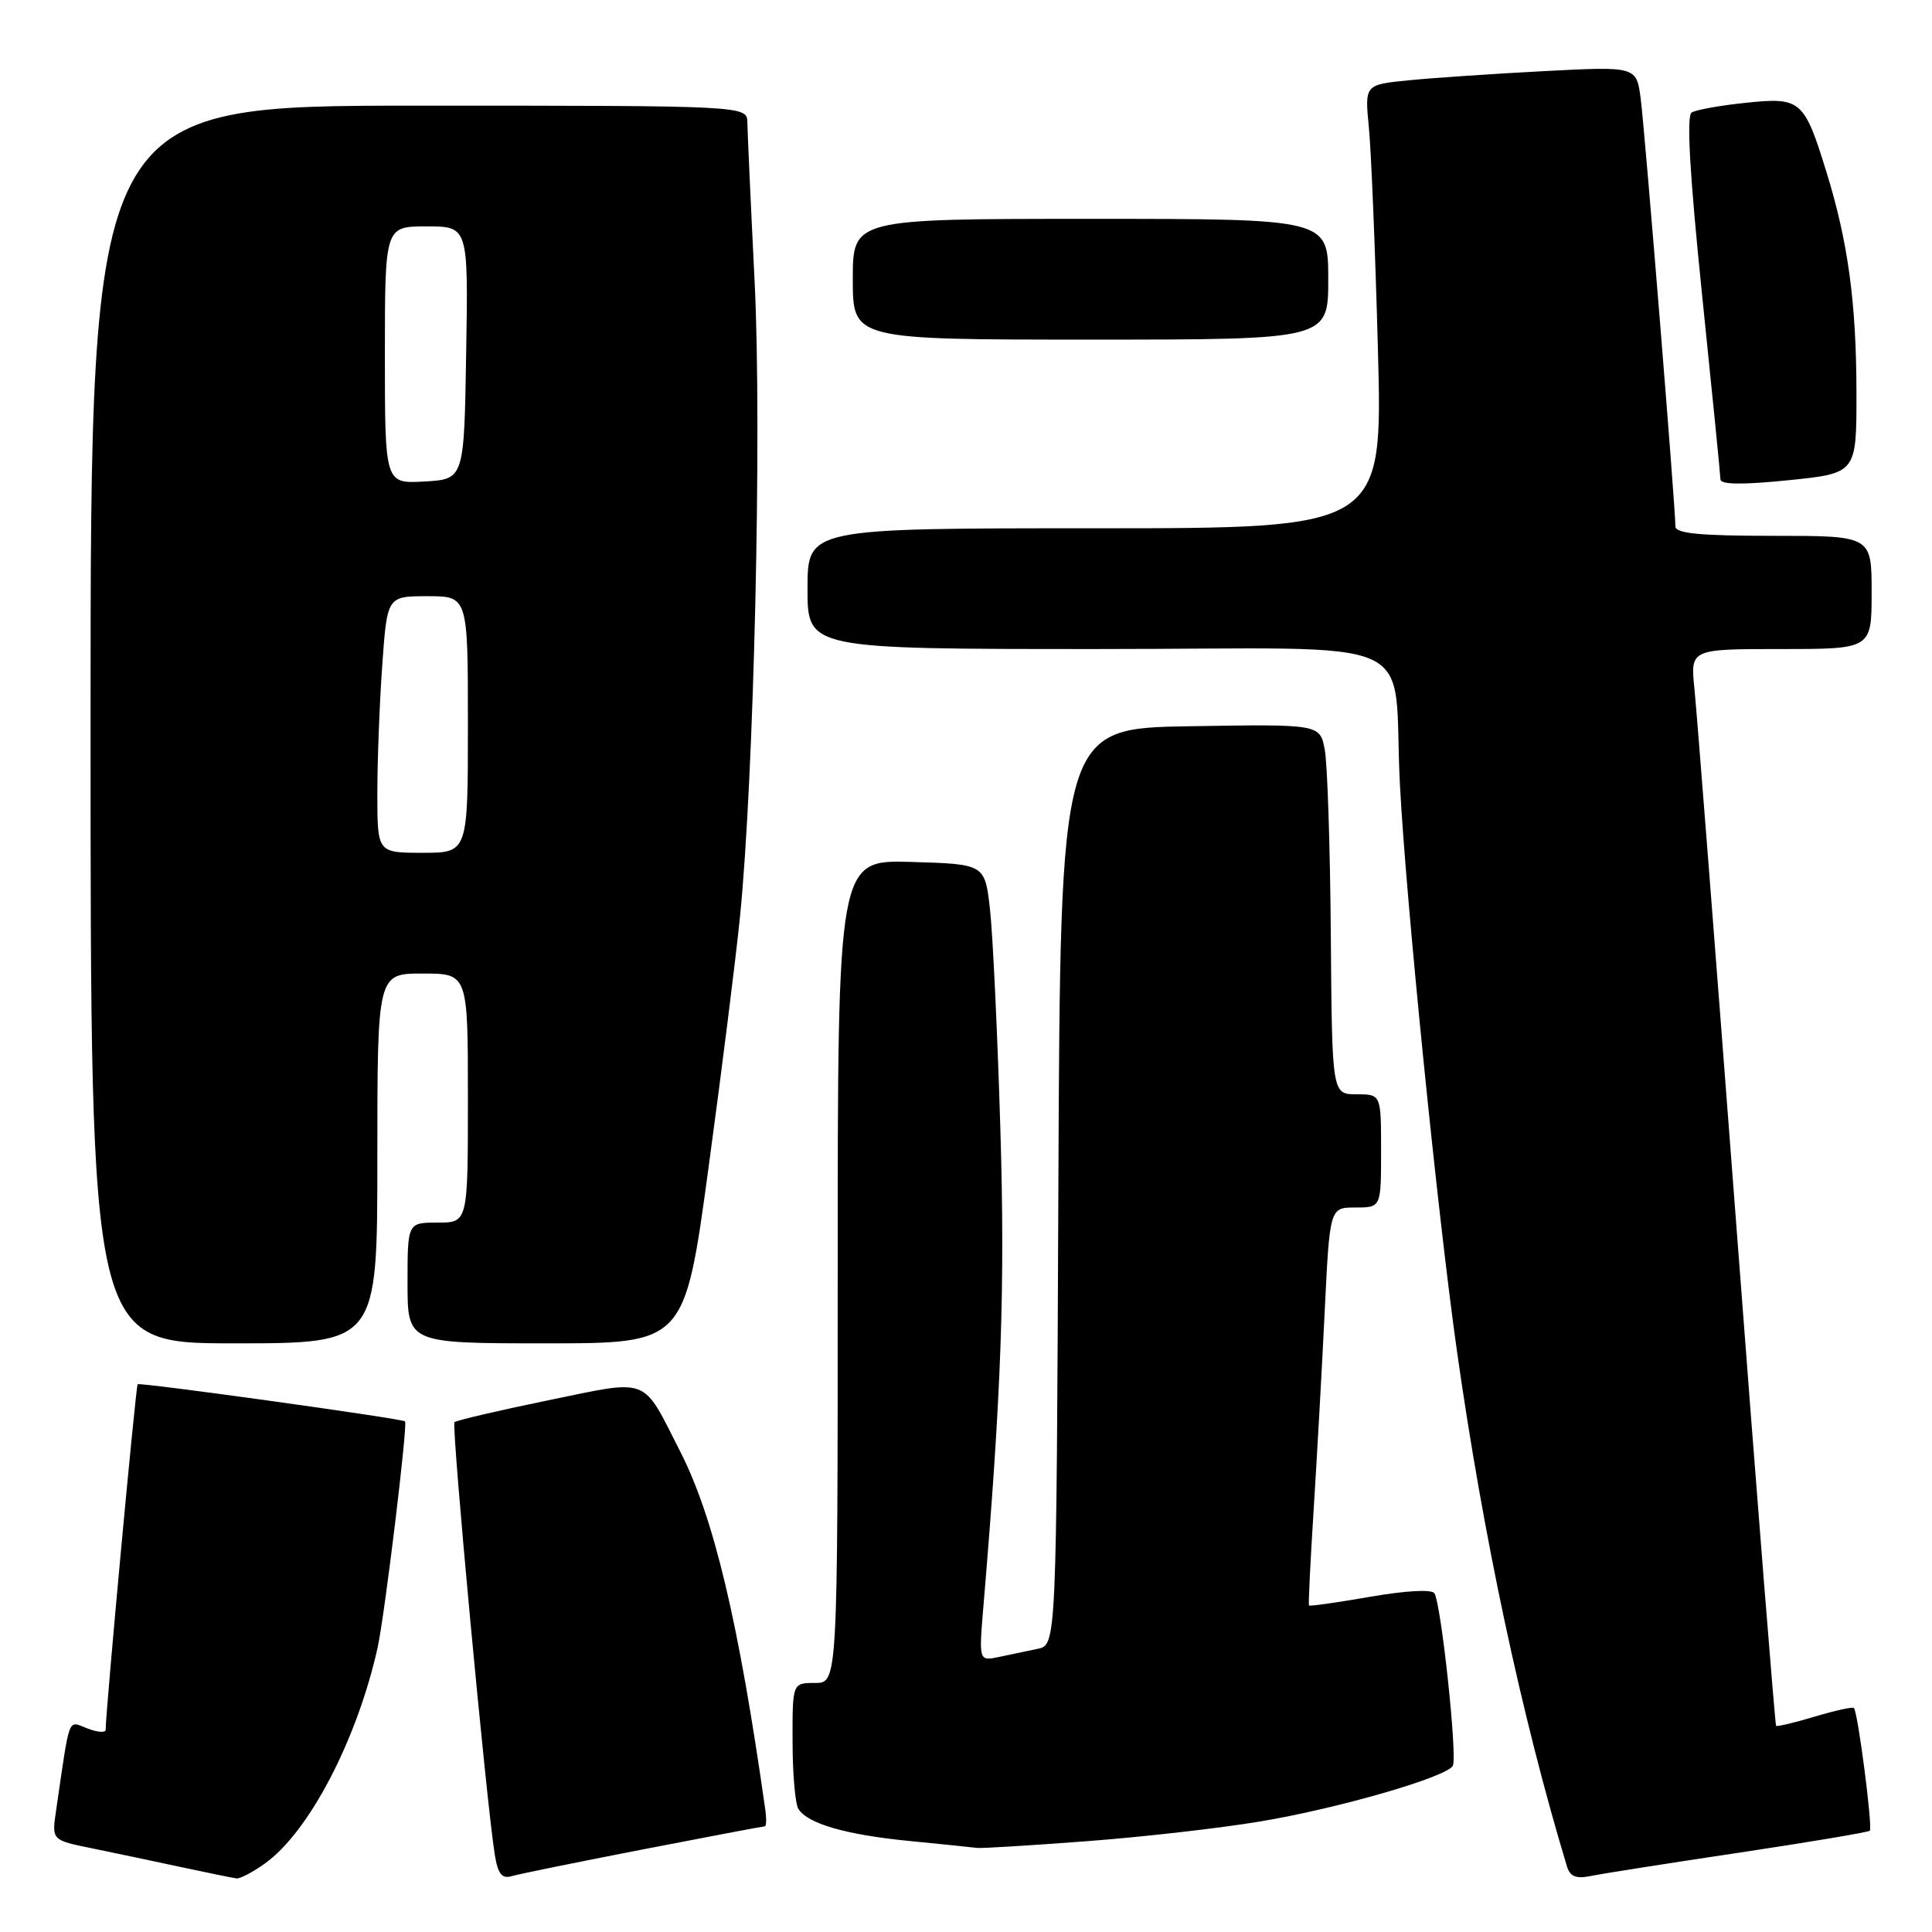 <?xml version="1.0" encoding="UTF-8" standalone="no"?>
<!DOCTYPE svg PUBLIC "-//W3C//DTD SVG 1.1//EN" "http://www.w3.org/Graphics/SVG/1.1/DTD/svg11.dtd" >
<svg xmlns="http://www.w3.org/2000/svg" xmlns:xlink="http://www.w3.org/1999/xlink" version="1.1" viewBox="0 0 256 256">
 <g >
 <path fill="currentColor"
d=" M 35.09 246.93 C 40.91 242.79 47.29 230.60 50.02 218.39 C 50.96 214.20 54.05 188.72 53.67 188.34 C 53.29 187.97 18.53 183.14 18.24 183.42 C 17.99 183.67 14.00 226.75 14.00 229.21 C 14.00 229.62 12.91 229.54 11.58 229.03 C 8.93 228.02 9.32 227.02 7.43 239.91 C 6.85 243.83 6.85 243.83 12.18 244.91 C 15.10 245.51 20.42 246.63 24.00 247.40 C 27.58 248.17 30.88 248.84 31.35 248.90 C 31.81 248.95 33.50 248.07 35.09 246.93 Z  M 85.22 245.05 C 93.87 243.37 101.12 242.00 101.33 242.00 C 101.55 242.00 101.58 240.99 101.40 239.75 C 97.87 214.86 94.59 201.06 90.11 192.29 C 85.01 182.28 86.25 182.75 72.58 185.56 C 66.02 186.91 60.46 188.21 60.22 188.45 C 59.79 188.88 64.48 239.20 65.57 245.80 C 65.98 248.31 66.51 248.98 67.80 248.60 C 68.74 248.32 76.58 246.73 85.22 245.05 Z  M 230.44 245.49 C 239.76 244.09 247.55 242.78 247.76 242.58 C 248.16 242.17 246.18 226.84 245.65 226.32 C 245.47 226.14 243.14 226.66 240.46 227.46 C 237.78 228.27 235.48 228.81 235.34 228.68 C 235.21 228.54 232.83 198.74 230.08 162.46 C 227.32 126.18 224.82 94.14 224.52 91.25 C 223.98 86.00 223.98 86.00 235.99 86.00 C 248.00 86.00 248.00 86.00 248.00 78.50 C 248.00 71.00 248.00 71.00 235.00 71.00 C 225.26 71.00 222.00 70.69 222.00 69.75 C 222.01 67.32 217.96 17.44 217.41 13.14 C 216.85 8.79 216.85 8.79 204.67 9.42 C 197.98 9.77 189.87 10.32 186.66 10.64 C 180.83 11.22 180.83 11.22 181.38 16.86 C 181.69 19.96 182.23 33.19 182.58 46.25 C 183.22 70.00 183.22 70.00 145.11 70.00 C 107.00 70.00 107.00 70.00 107.00 78.00 C 107.00 86.00 107.00 86.00 145.45 86.00 C 189.72 86.00 184.44 83.63 185.50 104.00 C 186.29 119.21 190.48 160.83 193.05 179.00 C 196.53 203.58 201.62 227.41 207.63 247.31 C 208.04 248.67 208.84 248.98 210.84 248.57 C 212.30 248.27 221.12 246.88 230.44 245.49 Z  M 144.00 243.97 C 151.43 243.41 161.78 242.23 167.00 241.35 C 177.30 239.63 191.57 235.51 192.50 233.99 C 193.15 232.95 190.98 212.59 190.07 211.12 C 189.73 210.57 186.30 210.76 181.56 211.58 C 177.20 212.34 173.55 212.86 173.45 212.73 C 173.35 212.60 173.63 206.88 174.07 200.00 C 174.50 193.12 175.17 181.31 175.53 173.75 C 176.20 160.00 176.20 160.00 179.60 160.00 C 183.00 160.00 183.00 160.00 183.00 152.50 C 183.00 145.00 183.00 145.00 179.75 145.00 C 176.50 145.00 176.50 145.00 176.34 123.87 C 176.25 112.25 175.89 101.22 175.54 99.35 C 174.90 95.95 174.90 95.95 157.70 96.23 C 140.50 96.50 140.50 96.50 140.24 157.23 C 139.98 217.97 139.98 217.97 137.49 218.48 C 136.12 218.77 133.81 219.25 132.35 219.56 C 129.70 220.11 129.70 220.11 130.31 212.81 C 132.70 184.47 133.19 170.56 132.55 149.50 C 132.17 136.85 131.55 123.80 131.18 120.50 C 130.50 114.50 130.50 114.50 120.75 114.21 C 111.00 113.93 111.00 113.93 111.00 168.46 C 111.00 223.00 111.00 223.00 108.00 223.00 C 105.00 223.00 105.00 223.00 105.02 230.75 C 105.02 235.01 105.37 239.03 105.79 239.69 C 107.04 241.66 112.07 243.11 120.50 243.94 C 124.90 244.37 128.95 244.79 129.50 244.86 C 130.05 244.93 136.57 244.53 144.00 243.97 Z  M 50.00 153.50 C 50.00 129.00 50.00 129.00 56.00 129.00 C 62.00 129.00 62.00 129.00 62.00 145.50 C 62.00 162.00 62.00 162.00 58.00 162.00 C 54.00 162.00 54.00 162.00 54.00 170.00 C 54.00 178.00 54.00 178.00 72.36 178.00 C 90.72 178.00 90.72 178.00 93.88 154.75 C 95.62 141.96 97.50 127.00 98.05 121.50 C 99.91 103.02 100.96 57.31 100.00 37.50 C 99.48 27.05 99.05 17.49 99.03 16.25 C 99.00 14.00 99.00 14.00 55.50 14.00 C 12.00 14.00 12.00 14.00 12.00 96.00 C 12.00 178.00 12.00 178.00 31.00 178.00 C 50.00 178.00 50.00 178.00 50.00 153.50 Z  M 245.99 52.11 C 245.98 40.17 244.89 32.09 242.02 22.81 C 239.06 13.23 238.63 12.86 231.34 13.62 C 227.96 13.97 224.72 14.55 224.15 14.91 C 223.45 15.34 223.90 23.14 225.53 39.02 C 226.86 51.94 227.96 62.96 227.97 63.53 C 227.99 64.22 230.92 64.25 237.00 63.63 C 246.00 62.71 246.00 62.71 245.99 52.11 Z  M 176.00 37.00 C 176.00 29.00 176.00 29.00 144.50 29.00 C 113.00 29.00 113.00 29.00 113.00 37.00 C 113.00 45.00 113.00 45.00 144.50 45.00 C 176.00 45.00 176.00 45.00 176.00 37.00 Z  M 50.00 105.15 C 50.00 100.84 50.29 93.19 50.65 88.15 C 51.30 79.00 51.30 79.00 56.65 79.00 C 62.00 79.00 62.00 79.00 62.00 96.00 C 62.00 113.00 62.00 113.00 56.00 113.00 C 50.00 113.00 50.00 113.00 50.00 105.15 Z  M 51.00 47.05 C 51.00 30.00 51.00 30.00 56.52 30.00 C 62.05 30.00 62.05 30.00 61.77 46.75 C 61.50 63.50 61.50 63.50 56.25 63.80 C 51.00 64.10 51.00 64.10 51.00 47.05 Z "/>
</g>
</svg>